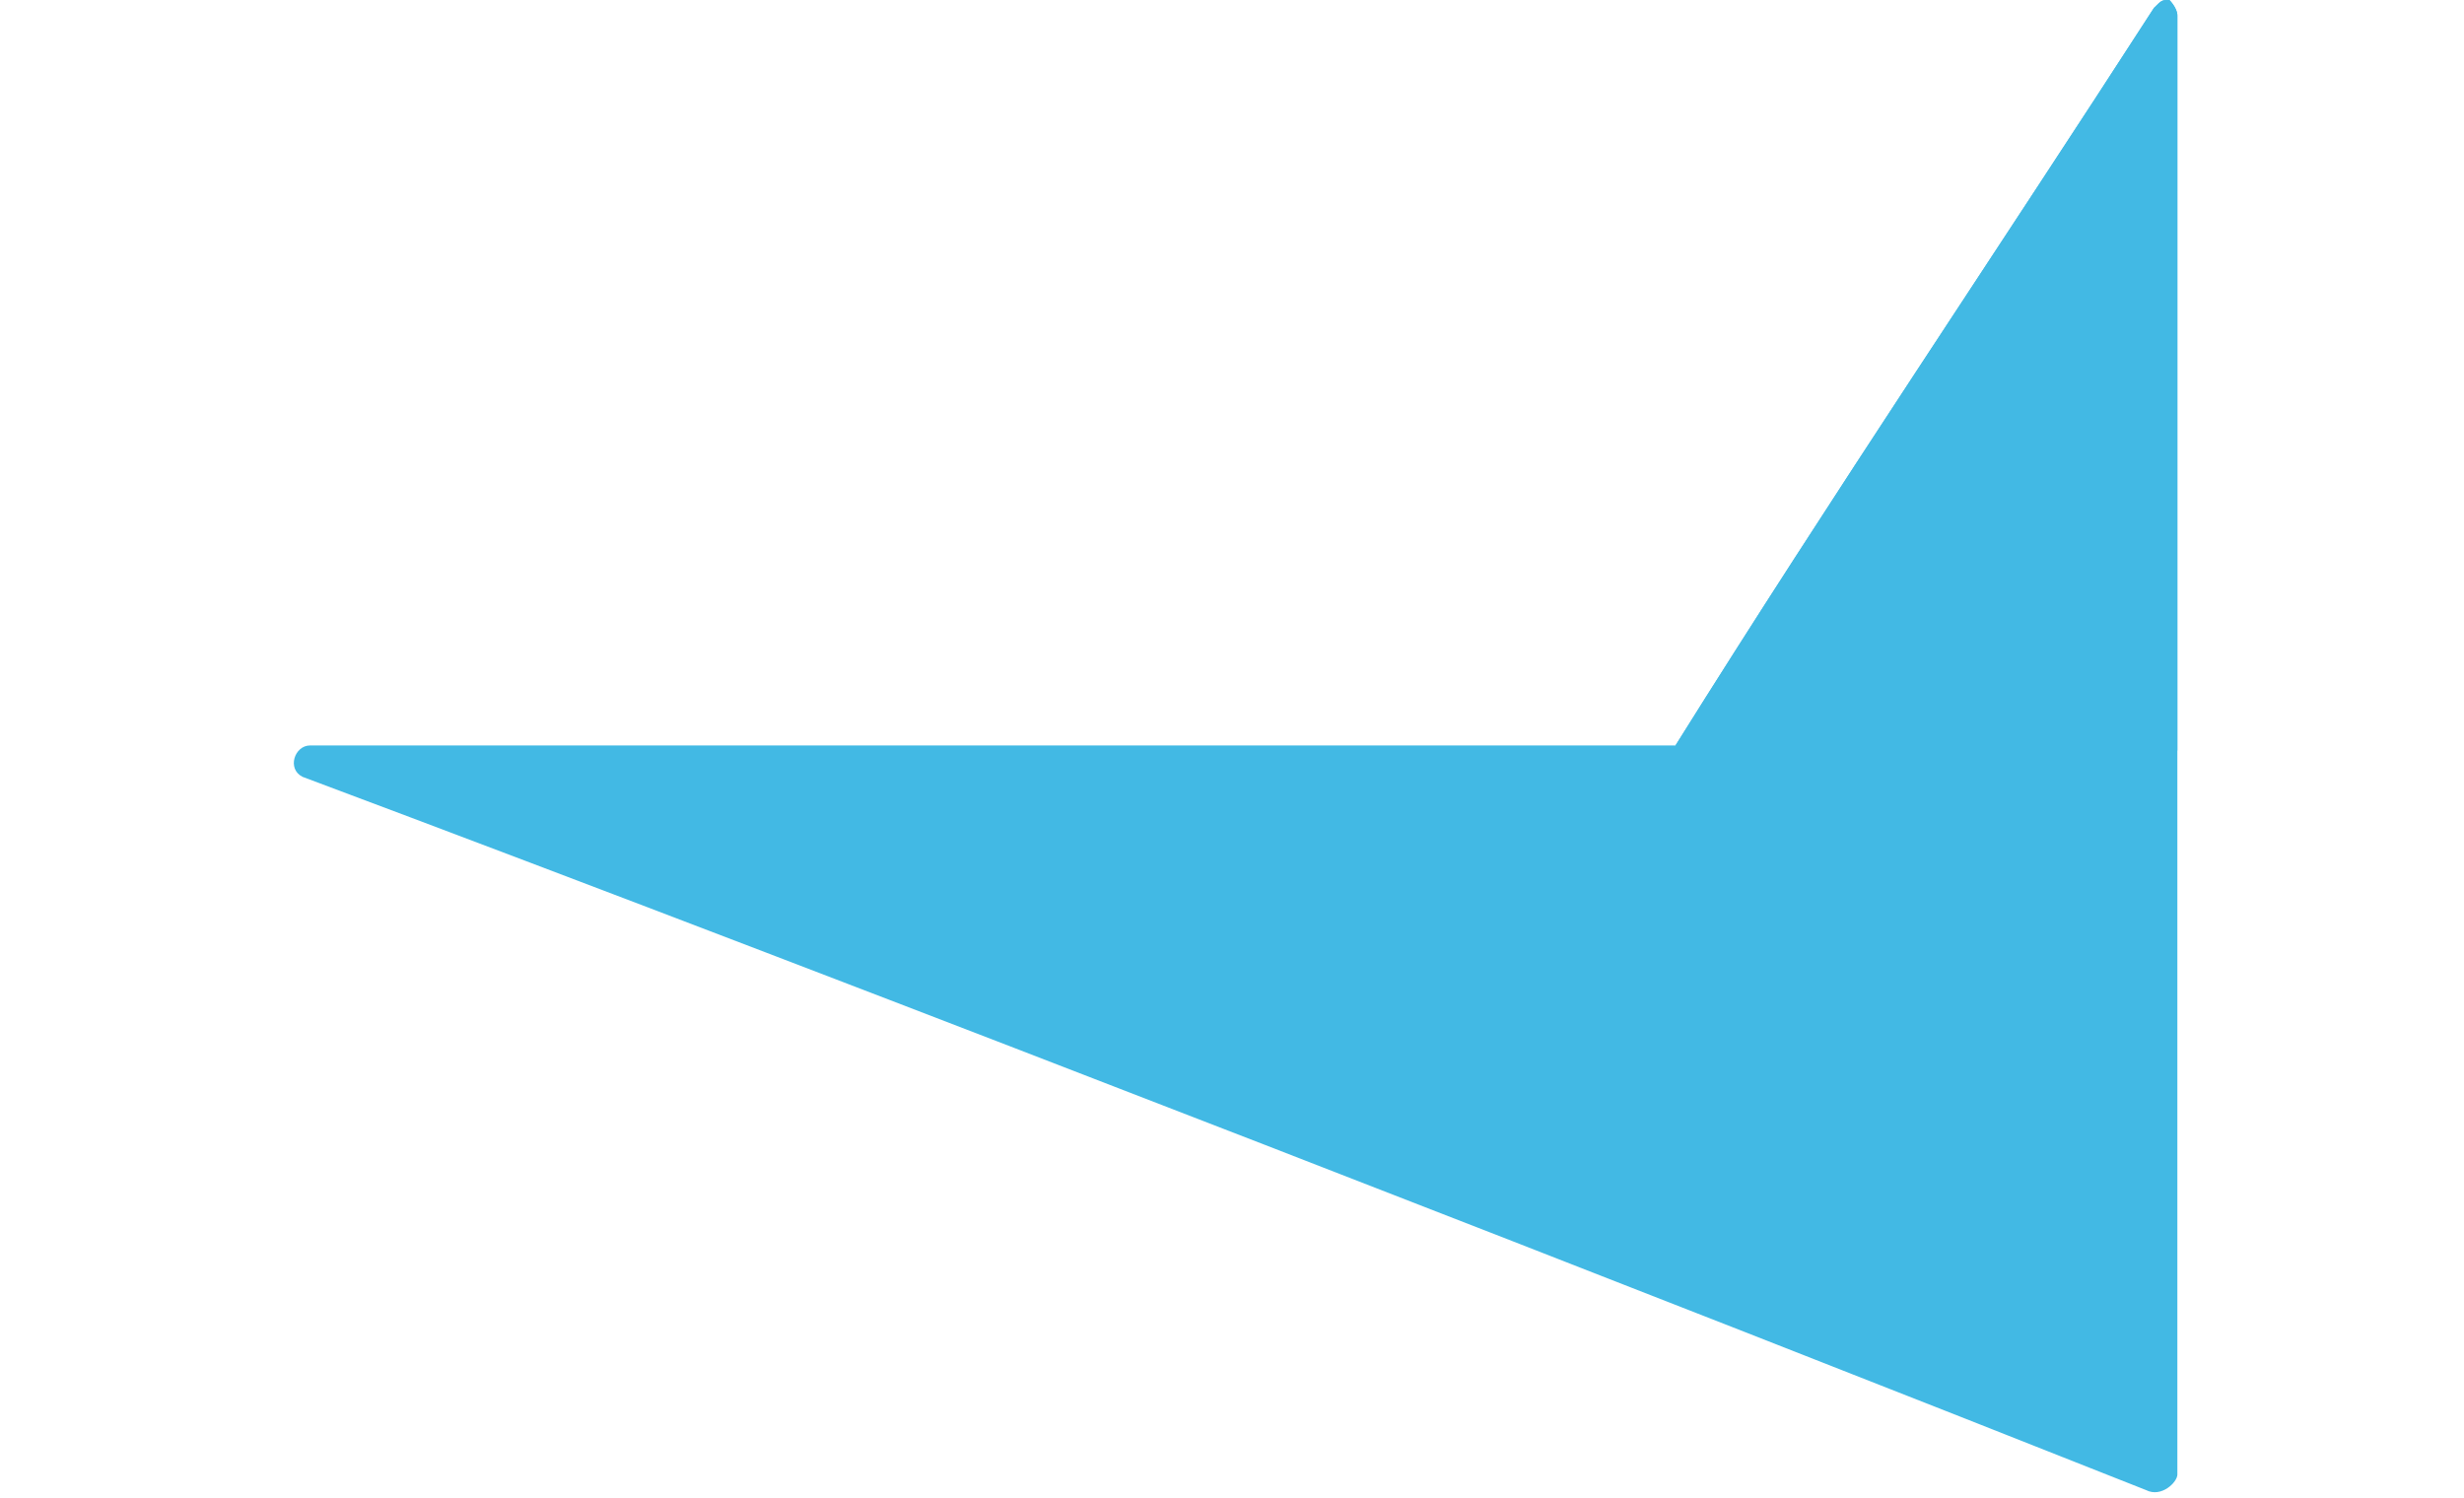 <svg height="1520" viewBox="29.3 101.1 451.7 357.9" width="2500" xmlns="http://www.w3.org/2000/svg"><path d="m481 104.8c0-1.8-1.9-3.7-1.9-3.7-1.8 0-1.8 0-3.7 1.9-37.5 58.1-76.8 116.2-114.3 176.2h-326.2c-3.7 0-5.6 5.6-1.8 7.5 134.9 50.5 331.7 127.3 440.4 170.4 3.7 1.9 7.5-1.9 7.5-3.7z" fill="#42b9e4"/><path d="m481 104.8c0-1.8-1.9-3.7-1.9-3.7-1.8 0-1.8 0-3.7 1.9-37.5 58.1-76.8 116.2-114.3 176.2l119.9 1.23z" fill="#42b9e4"/></svg>
